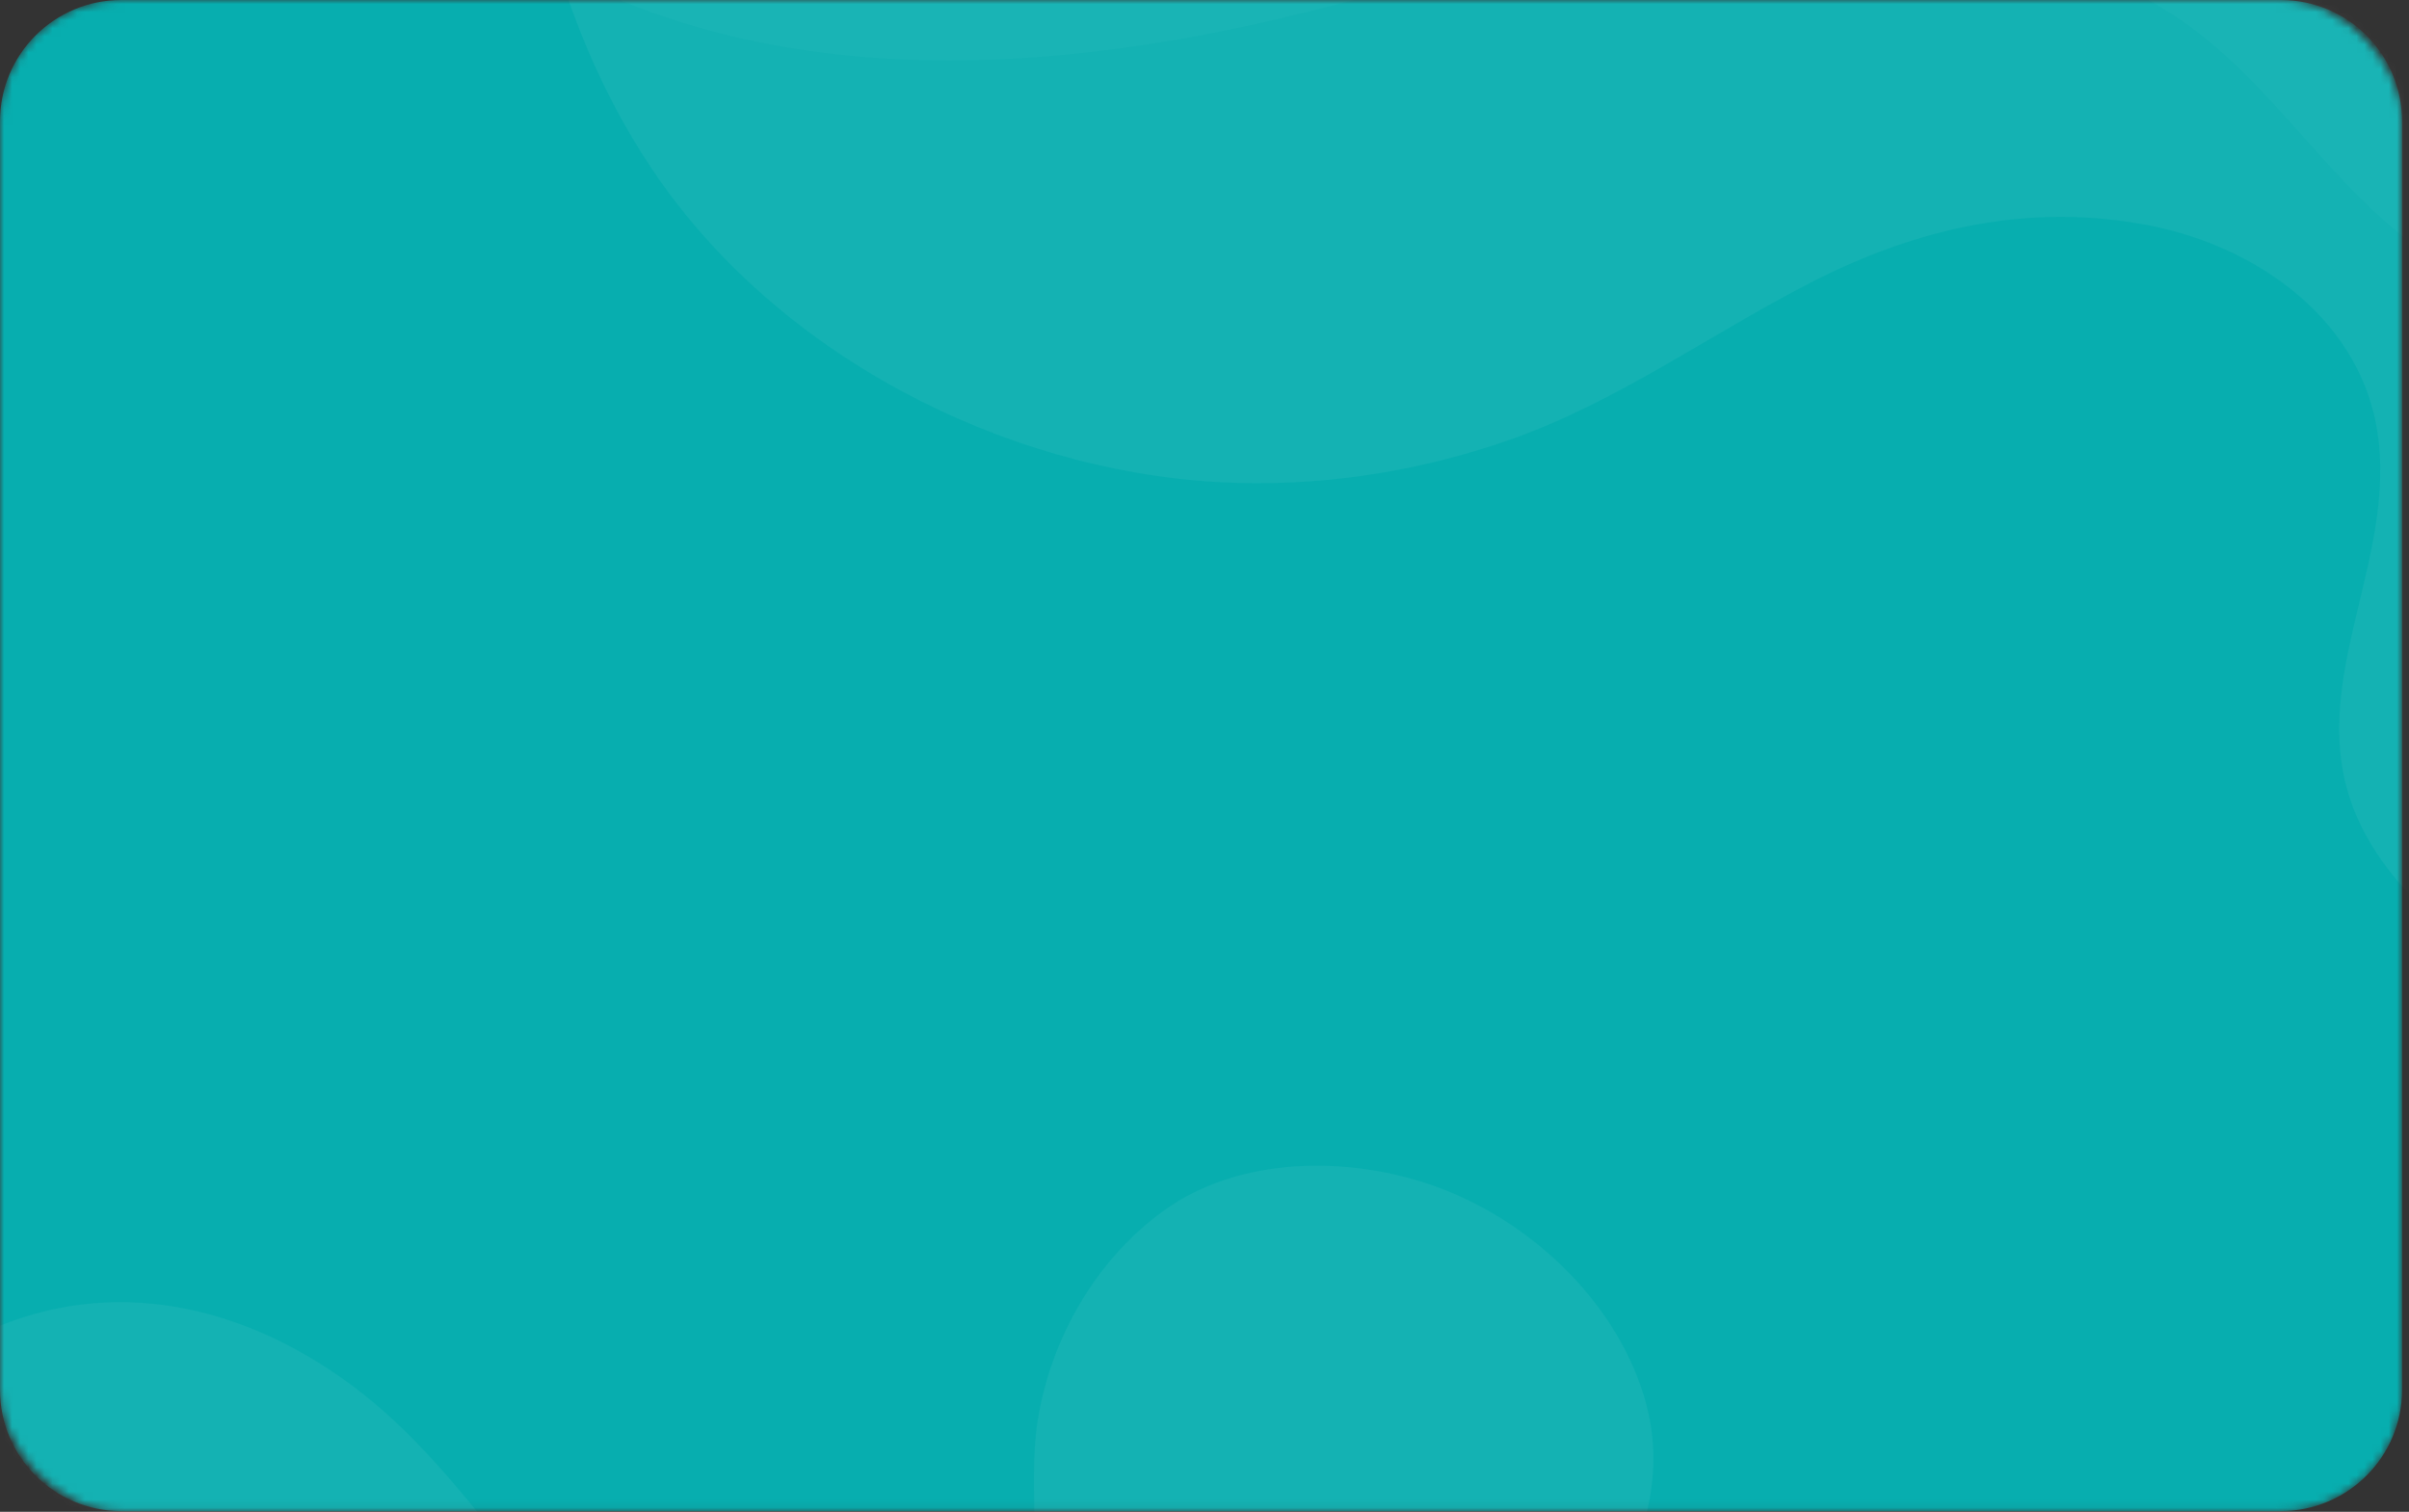 <svg width="298" height="187" viewBox="0 0 298 187" fill="none" xmlns="http://www.w3.org/2000/svg">
<rect x="0" y="0" width="298" height="187" fill="#333333" stroke="none"/>
<mask id="mask0_441:9819" style="mask-type:alpha" maskUnits="userSpaceOnUse" x="0" y="0" width="298" height="187">
<rect width="297.143" height="186.912" rx="15" fill="#07AEAF"/>
</mask>
<g mask="url(#mask0_441:9819)">
<path d="M0 15C0 6.716 6.716 0 15 0H282.143C290.427 0 297.143 6.716 297.143 15V171.912C297.143 180.197 290.427 186.912 282.143 186.912H15C6.716 186.912 0 180.197 0 171.912V15Z" fill="#07AEAF"/>
<g opacity="0.5">
<path opacity="0.1" d="M501.567 52.327C503.752 53.091 504.75 57.845 503.359 59.695C500.442 63.56 497.778 67.213 493.786 69.928C479.716 79.493 463.135 78.399 448.61 71.447C430.109 62.584 418.054 44.251 397.905 38.778C391.387 37.007 384.311 36.678 377.841 39.061C370.169 41.885 364.555 48.794 362.497 56.939C360.153 66.214 365.033 75.755 365.457 85.036C365.925 95.281 362.416 105.917 355.55 113.482C347.744 122.089 334.499 124.945 323.231 123.388C311.154 121.718 298.851 114.351 292.805 103.553C283.503 86.952 296.237 71.443 294.226 54.384C292.516 39.886 279.489 30.557 265.944 27.903C251.293 25.032 237.374 28.075 223.926 34.989C211.53 41.362 199.983 49.748 186.852 54.366C175.209 58.462 162.905 60.299 150.793 59.639C123.982 58.167 95.987 43.836 80.614 20.854C66.372 -0.438 62.002 -28.212 64.55 -54.252C64.875 -57.586 71.953 -96.473 74.275 -95.707C74.478 -95.64 73.885 -97.271 74.089 -97.204L501.567 52.327Z" fill="white"/>
<path opacity="0.05" d="M408.826 5.24C404.949 6.656 392.862 2.717 388.543 2.819C380.293 3.017 372.08 5.212 364.938 9.344C348.185 19.03 334.022 41.238 311.898 36.436C292.136 32.146 284.337 11.495 268.278 1.503C234.99 -19.212 197.212 -7.428 161.988 1.407C119.065 12.176 73.552 11.585 42.451 -25.171C22.963 -48.207 23.405 -74.177 30.299 -100.779C32.375 -108.789 40.916 -113.047 48.778 -110.47L380.666 -1.666C383.688 -0.669 388.499 -0.658 391.608 -0.251C395.007 0.195 398.207 0.455 401.449 1.532C403.999 2.38 406.616 2.841 408.82 4.113C409.306 4.394 409.353 5.05 408.826 5.24Z" fill="white"/>
</g>
<g opacity="0.5">
<path opacity="0.1" d="M-11.524 179.742C-13.506 178.547 -13.511 173.689 -11.773 172.164C-8.131 168.979 -4.778 165.949 -0.318 164.11C15.404 157.631 31.412 162.1 44.214 171.883C60.52 184.352 68.585 204.769 87.194 214.256C93.214 217.325 100.073 219.098 106.892 218.091C114.977 216.9 121.88 211.288 125.554 203.736C129.738 195.137 126.906 184.798 128.381 175.625C130.01 165.5 135.612 155.808 143.874 149.81C153.269 142.985 166.816 142.904 177.53 146.738C189.012 150.848 199.554 160.581 203.272 172.39C208.996 190.548 193.371 203.12 191.865 220.232C190.585 234.773 201.436 246.576 214.154 251.95C227.912 257.764 242.157 257.639 256.729 253.627C270.162 249.929 283.174 244.087 296.969 242.258C309.2 240.635 321.619 241.358 333.341 244.488C359.287 251.425 383.77 271.192 394.137 296.839C403.741 320.602 402.36 348.685 394.56 373.654C393.563 376.851 378.712 413.466 376.595 412.24C376.409 412.133 376.657 413.851 376.472 413.744L-11.524 179.742Z" fill="white"/>
<path opacity="0.05" d="M69.671 244.848C73.754 244.256 84.784 250.59 89.032 251.375C97.148 252.872 105.635 252.407 113.468 249.827C131.841 243.779 150.23 224.942 170.909 234.178C189.38 242.428 192.806 264.241 206.491 277.315C234.856 304.416 274.238 300.624 310.519 299.196C354.729 297.452 399.161 307.36 422.118 349.715C436.5 376.258 430.779 401.587 418.612 426.213C414.947 433.632 405.72 436.053 398.553 431.921L95.829 257.38C93.075 255.785 88.367 254.788 85.407 253.752C82.17 252.619 79.091 251.708 76.137 249.99C73.813 248.637 71.345 247.649 69.446 245.951C69.028 245.577 69.116 244.925 69.671 244.848Z" fill="white"/>
</g>
</g>
</svg>
